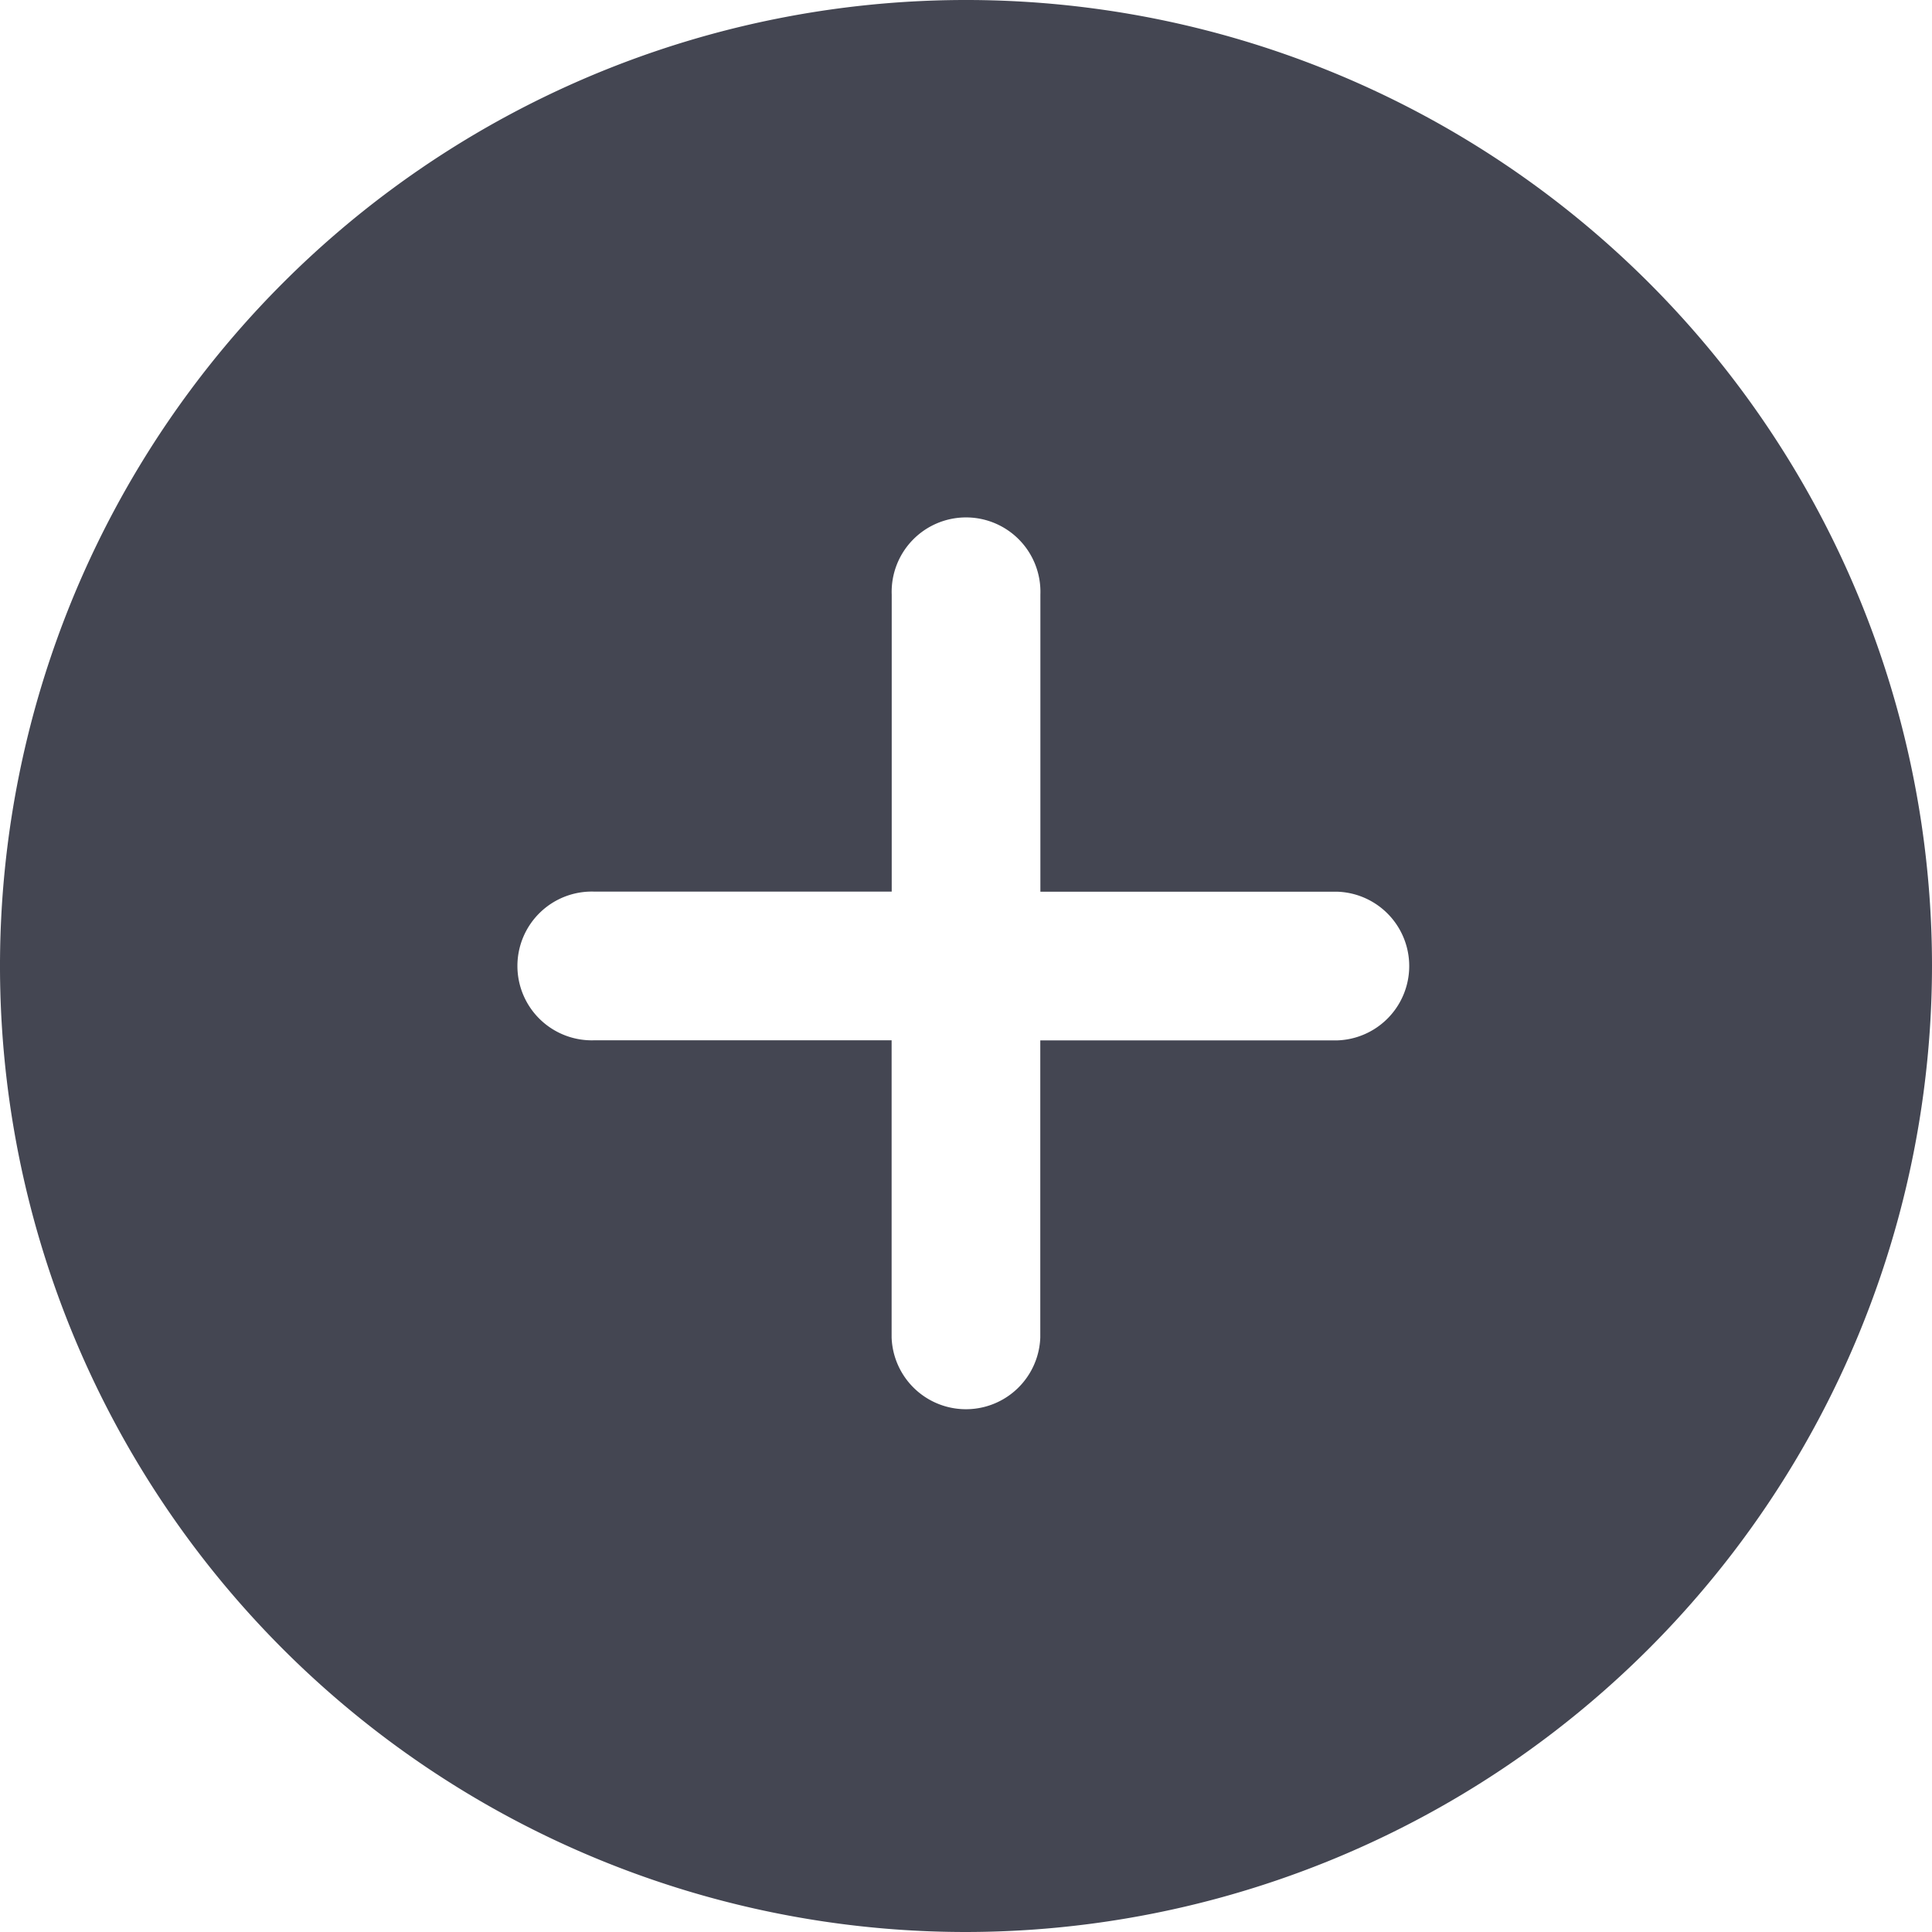 <svg id="Add" xmlns="http://www.w3.org/2000/svg" width="20" height="20" viewBox="0 0 20 20">
  <path id="Combined_Shape" data-name="Combined Shape" d="M10,20A10,10,0,1,1,20,10,10.011,10.011,0,0,1,10,20ZM6.154,9.23a.77.77,0,1,0,0,1.539H9.23v3.077a.77.77,0,0,0,1.539,0V10.77h3.077a.77.77,0,0,0,0-1.539H10.77V6.154a.77.77,0,1,0-1.539,0V9.23Z" fill="#444652"/>
</svg>
